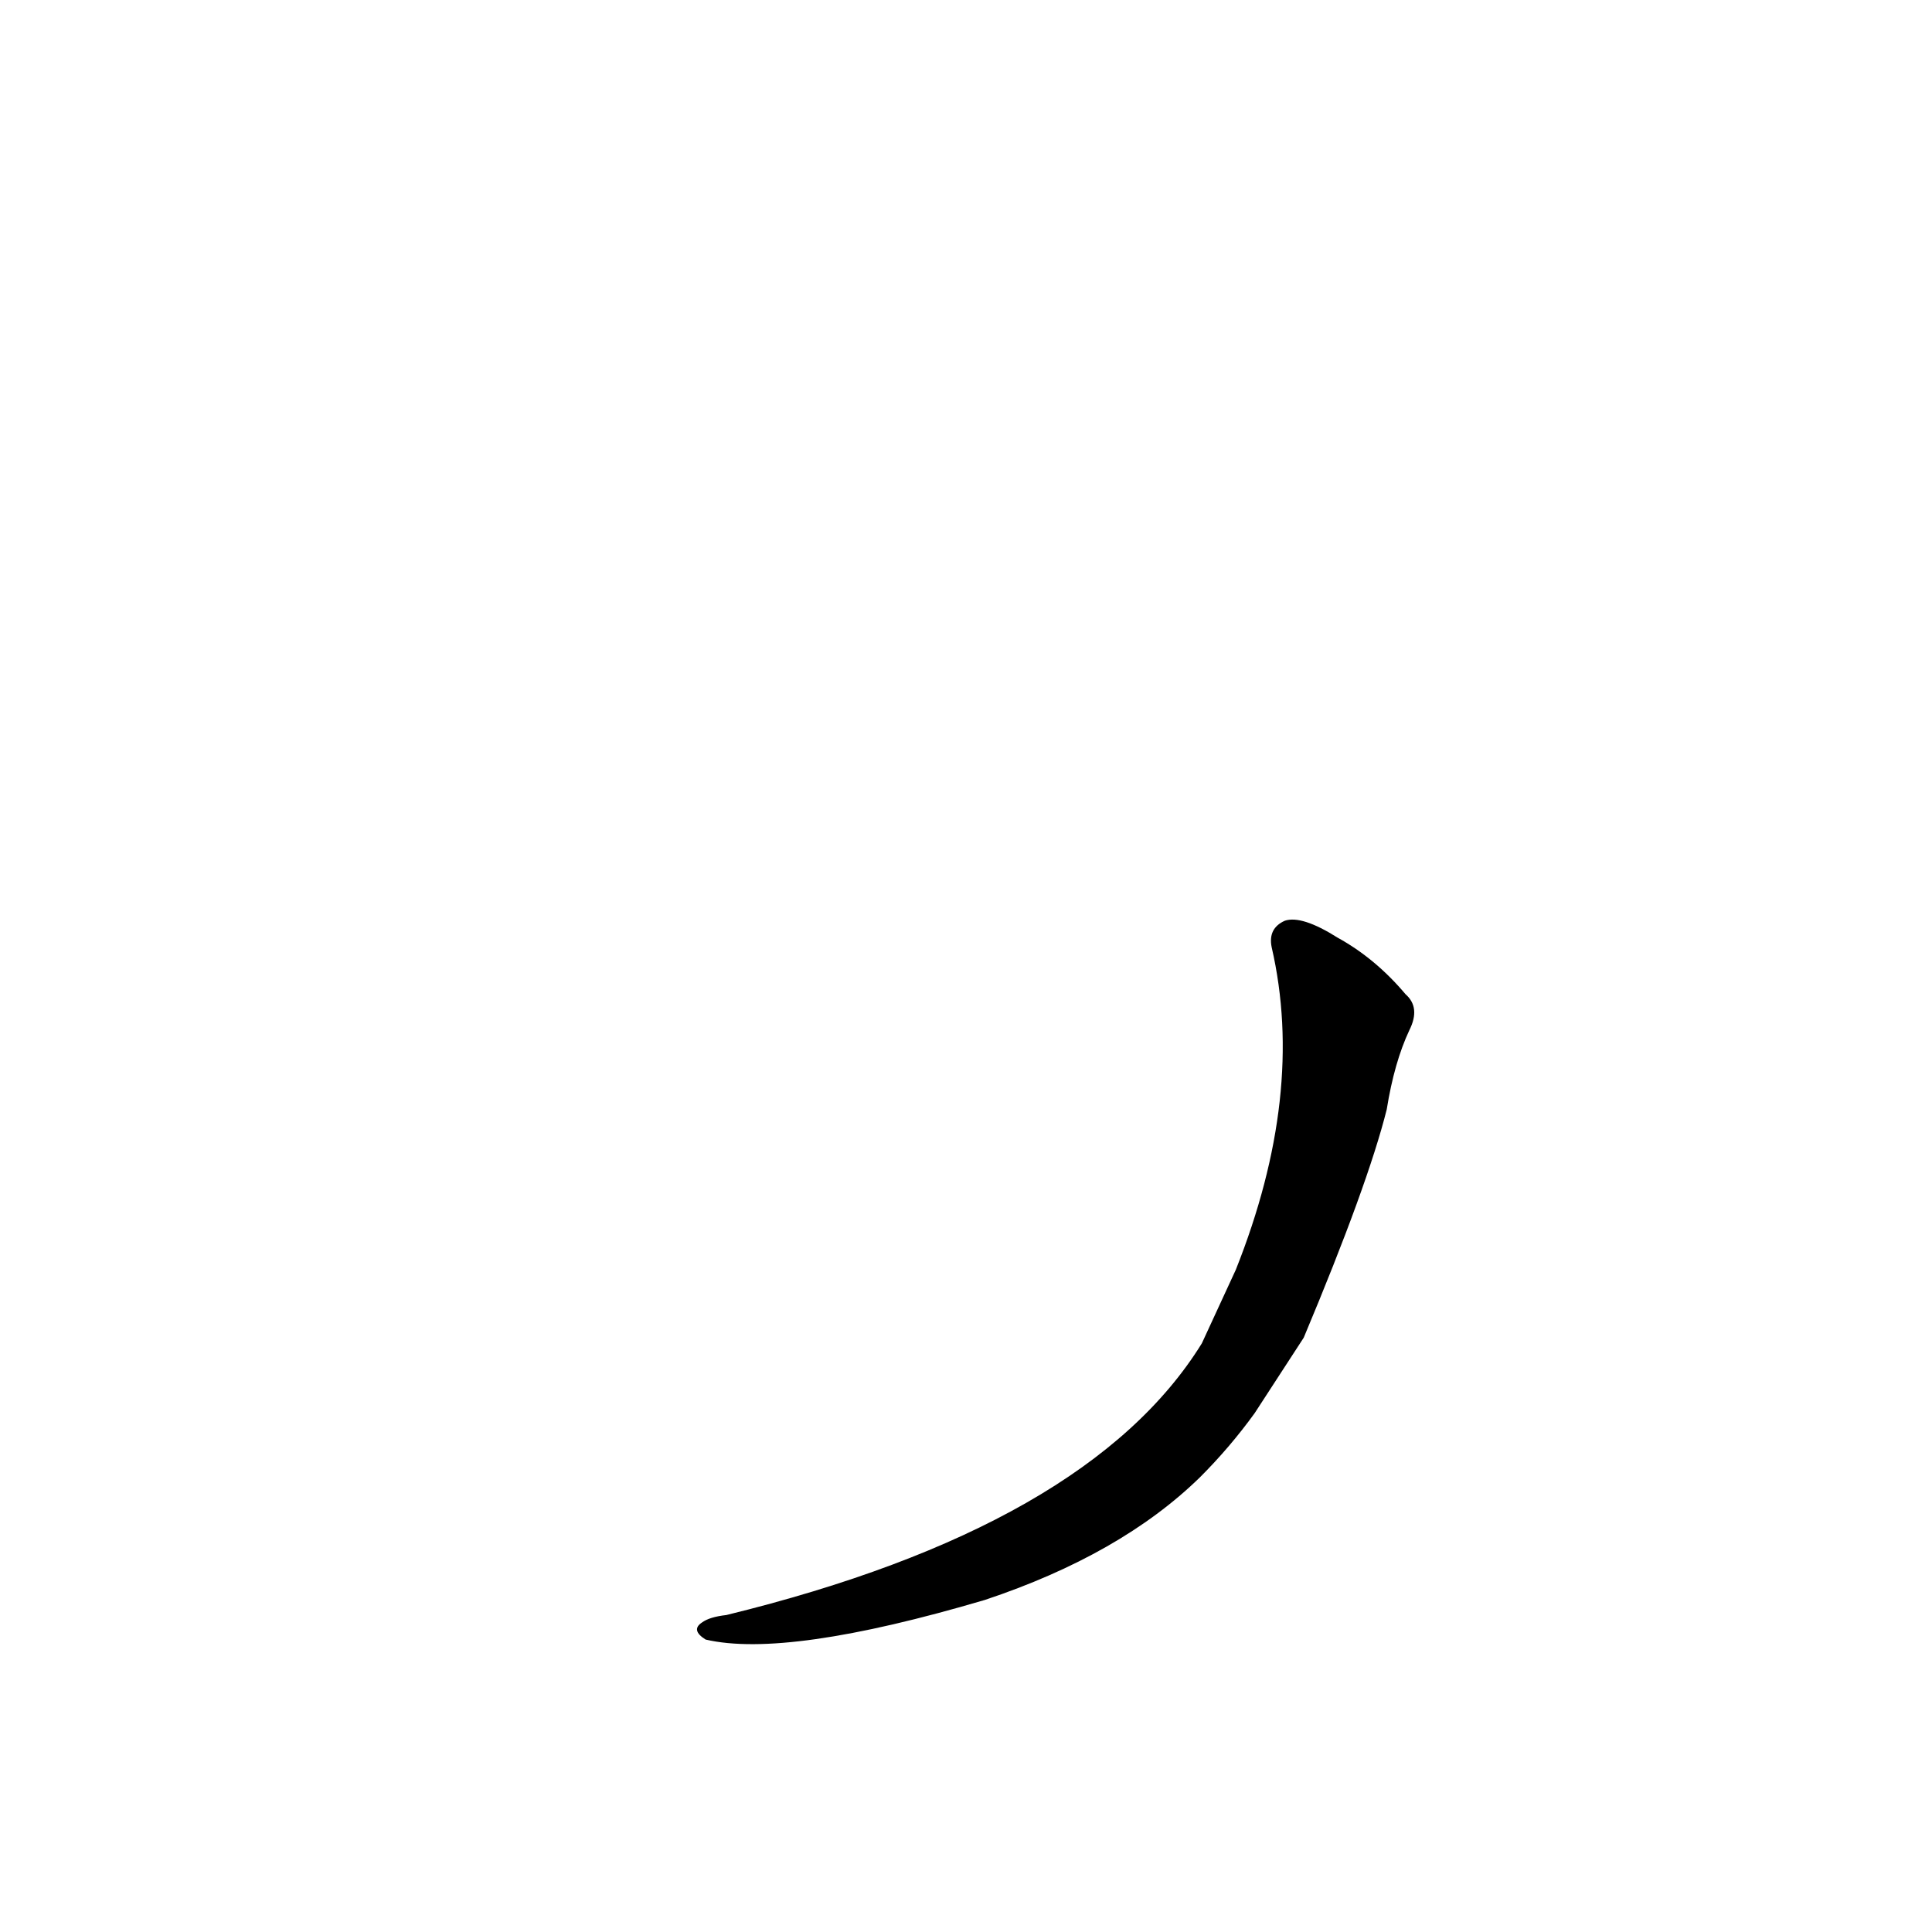 <?xml version='1.0' encoding='utf-8'?>
<svg xmlns="http://www.w3.org/2000/svg" version="1.1" viewBox="0 0 1024 1024"><g transform="scale(1, -1) translate(0, -900)"><path d="M 691 191 Q 725 272 735 312 Q 739 337 747 354 Q 753 366 745 373 Q 729 392 709 403 Q 690 415 681 412 Q 672 408 674 398 Q 692 320 655 227 L 637 188 Q 577 91 385 44 Q 376 43 372 40 Q 366 36 374 31 Q 417 21 522 52 Q 594 76 636 117 Q 652 133 665 151 L 691 191 Z" fill="black" /></g></svg>